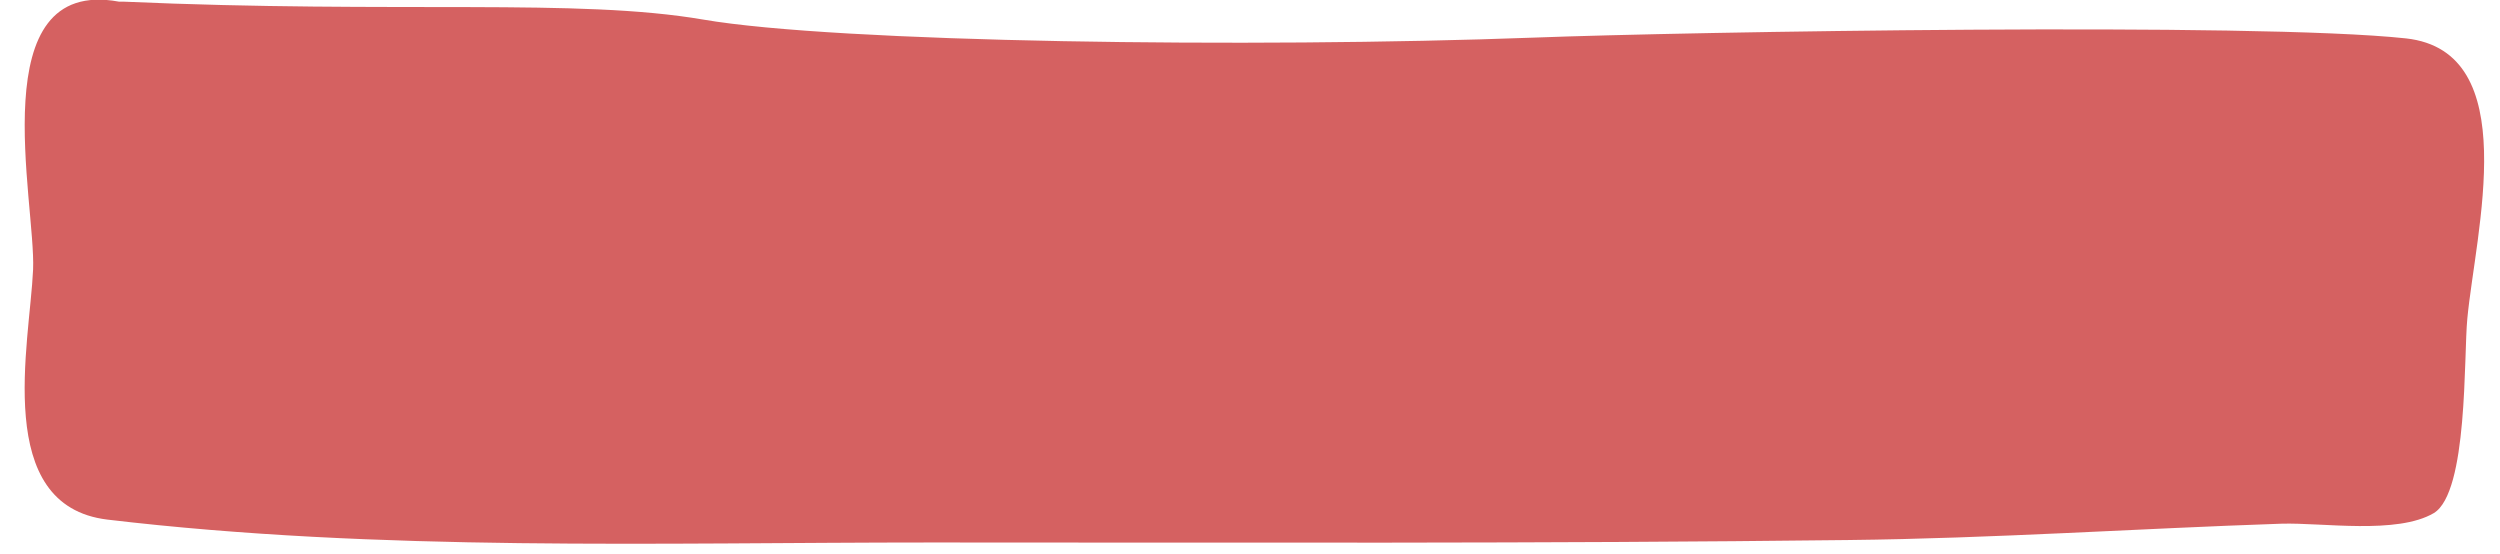<?xml version="1.0" encoding="utf-8"?>
<!-- Generator: Adobe Illustrator 17.1.0, SVG Export Plug-In . SVG Version: 6.00 Build 0)  -->
<!DOCTYPE svg PUBLIC "-//W3C//DTD SVG 1.1//EN" "http://www.w3.org/Graphics/SVG/1.1/DTD/svg11.dtd">
<svg version="1.1" id="Layer_1" xmlns="http://www.w3.org/2000/svg" xmlns:xlink="http://www.w3.org/1999/xlink" x="0px" y="0px"
	 viewBox="0 656.4 612 135.6" enable-background="new 0 656.4 612 135.6" xml:space="preserve">
<g>
	<path fill="#D56161" d="M589,665.8c-36.9-4-176.6-1.6-213.3-0.2c-69.7,2.6-170.9,1.2-203.5-4.4c-30.9-5.3-74.2-1.4-142.1-4.4
		c-0.3,0-0.6,0-1,0c-33.7-6.2-20.3,49.1-21,65.6c-0.8,18.1-10,57.8,18.2,61.2c66.7,7.9,134.8,5.6,201.9,5.6
		c74.8,0,149.5,0.3,224.2-0.6c35.6-0.4,70.6-2.8,106.1-4c10-0.3,28.3,2.7,37.3-2.6c8.4-5.1,7.3-38.5,8.2-47.6
		C606,713.2,617.9,669,589,665.8z"/>
</g>
</svg>
